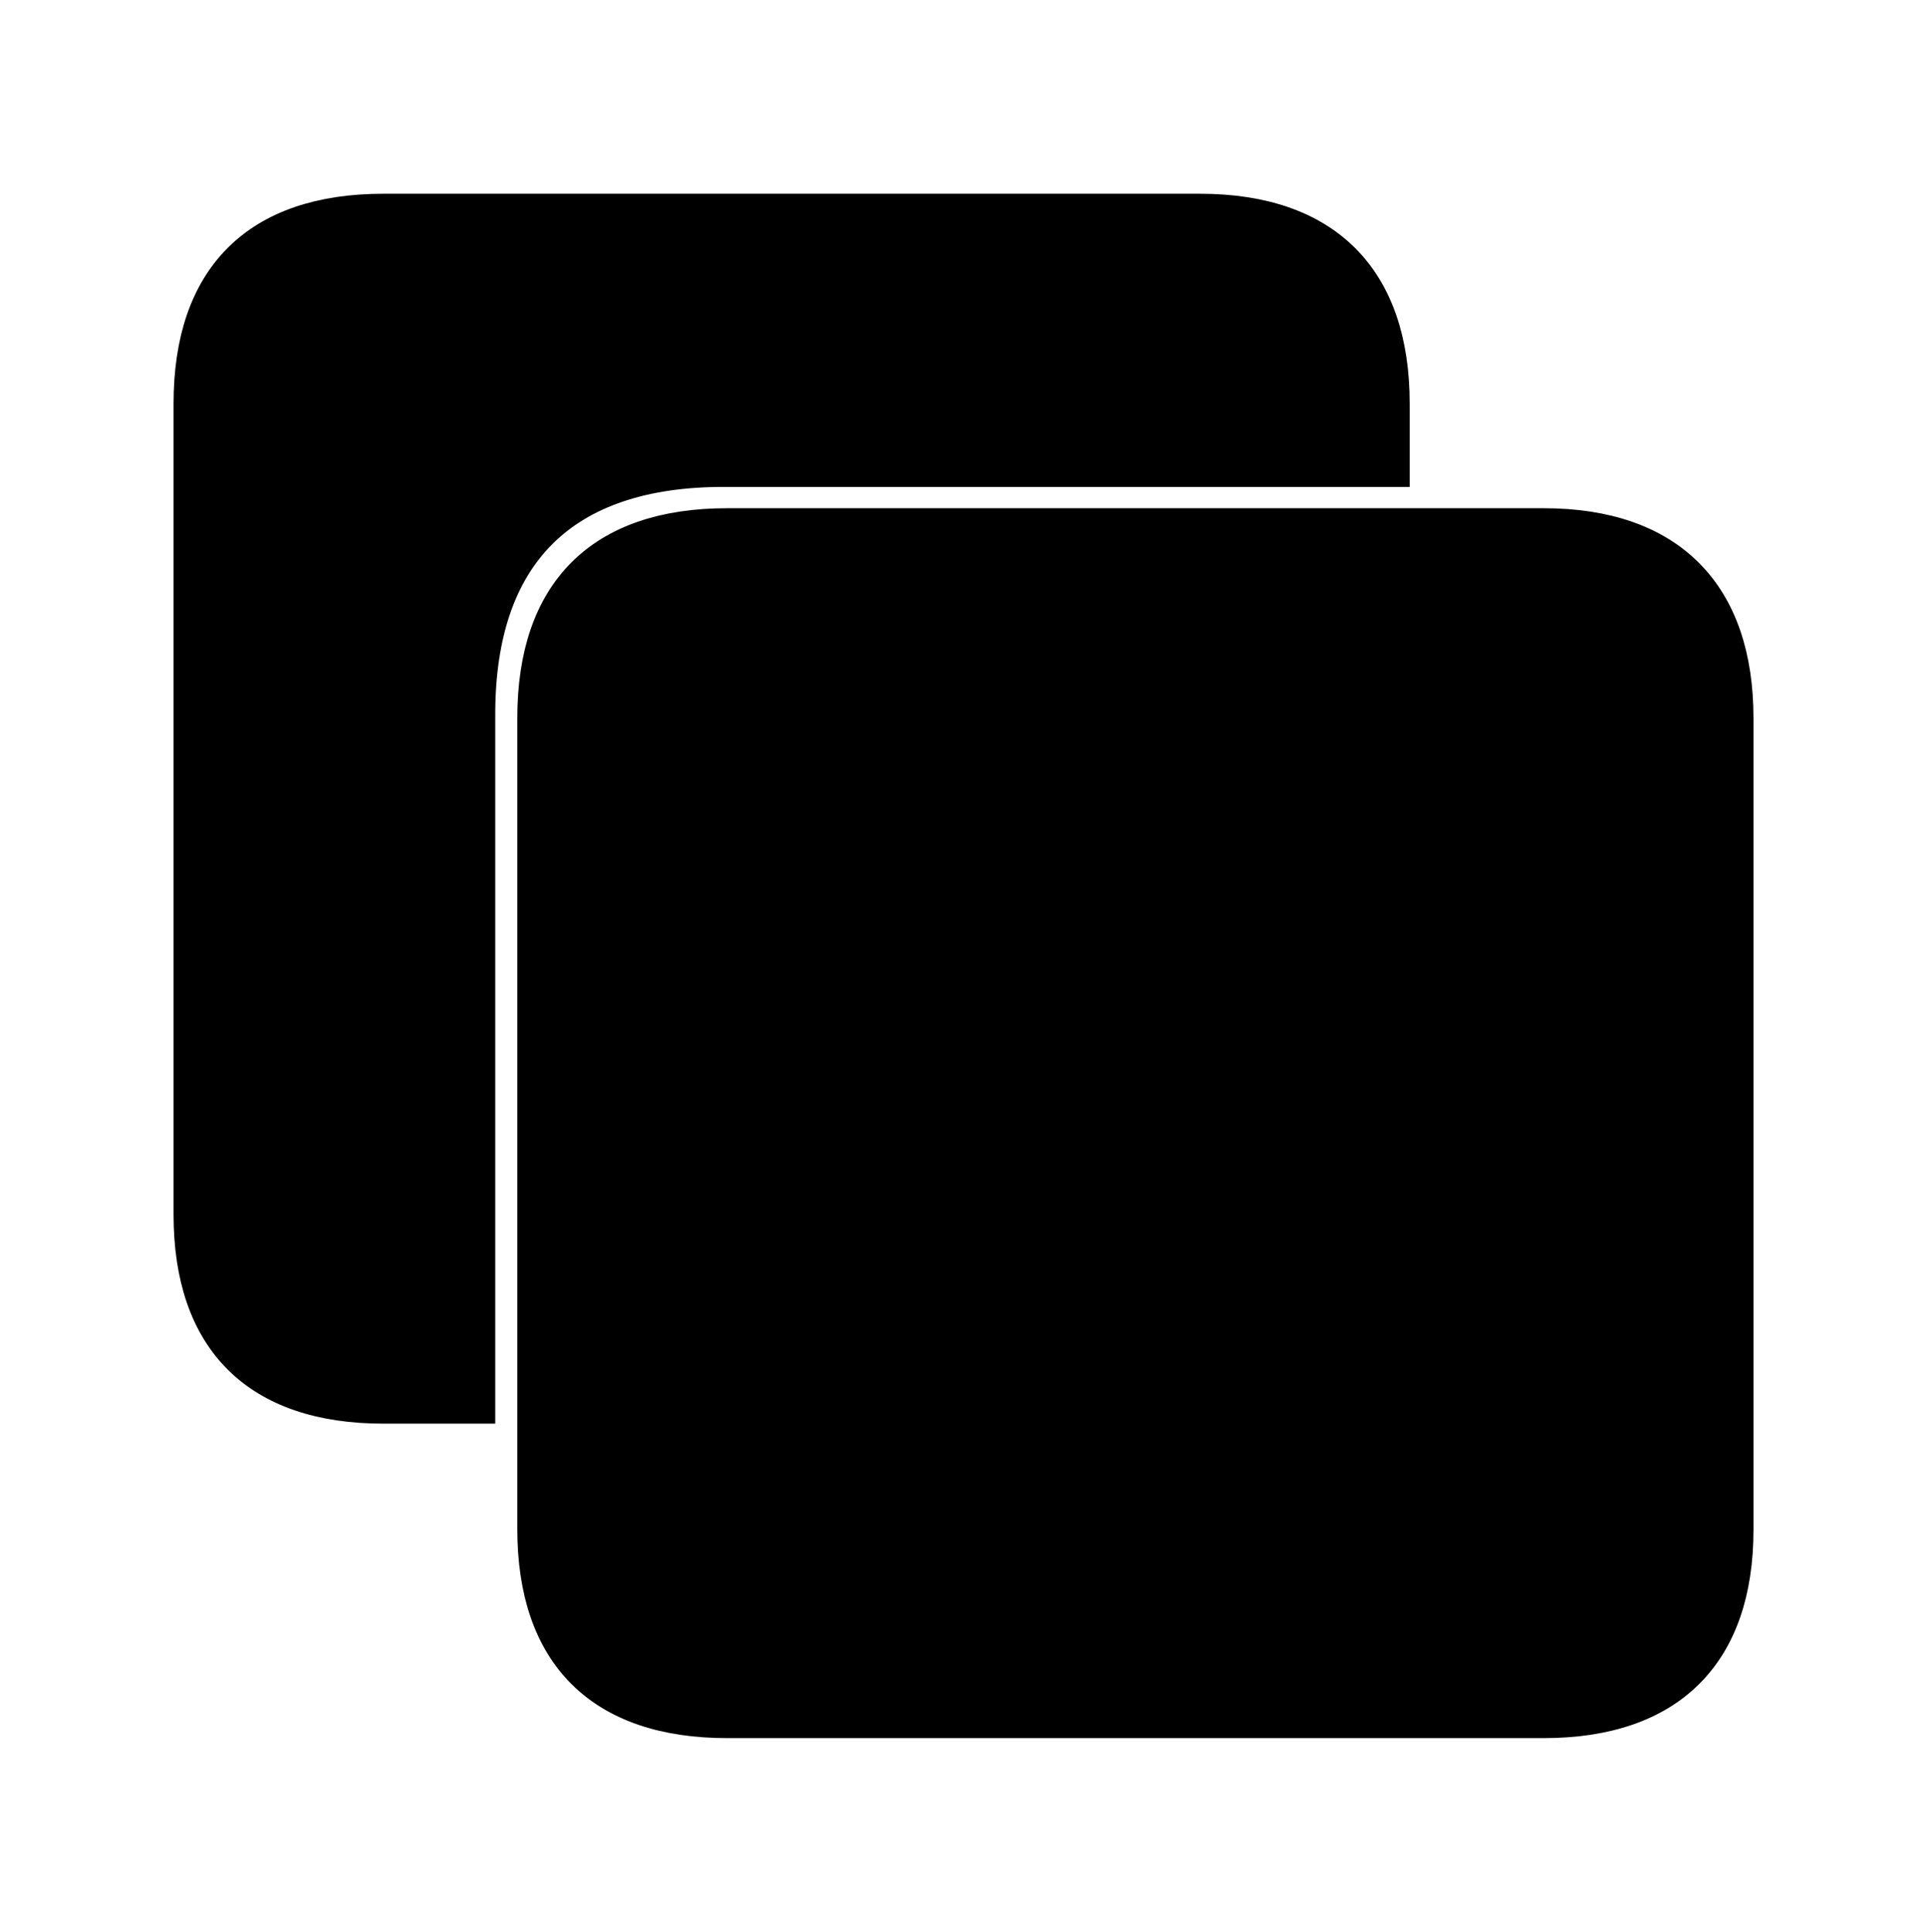 <svg width='55.279px' height='55.43px' direction='ltr' xmlns='http://www.w3.org/2000/svg' version='1.1'>
<g fill-rule='nonzero' transform='scale(1,-1) translate(0,-55.43)'>
<path fill='black' stroke='black' fill-opacity='1.0' stroke-width='1.0' d='
    M 13.707,34.934
    C 13.707,39.553 16.135,41.959 20.754,41.959
    L 39.939,41.959
    L 39.939,43.85
    C 39.939,47.416 38.027,49.371 34.418,49.371
    L 11.0,49.371
    C 7.391,49.371 5.479,47.459 5.479,43.85
    L 5.479,20.582
    C 5.479,16.994 7.391,15.082 11.0,15.082
    L 13.707,15.082
    Z
    M 20.861,6.059
    L 44.279,6.059
    C 47.889,6.059 49.801,7.992 49.801,11.537
    L 49.801,34.826
    C 49.801,38.371 47.889,40.348 44.279,40.348
    L 20.861,40.348
    C 17.252,40.348 15.34,38.436 15.34,34.826
    L 15.34,11.559
    C 15.34,7.971 17.252,6.059 20.861,6.059
    Z
' />
</g>
</svg>
